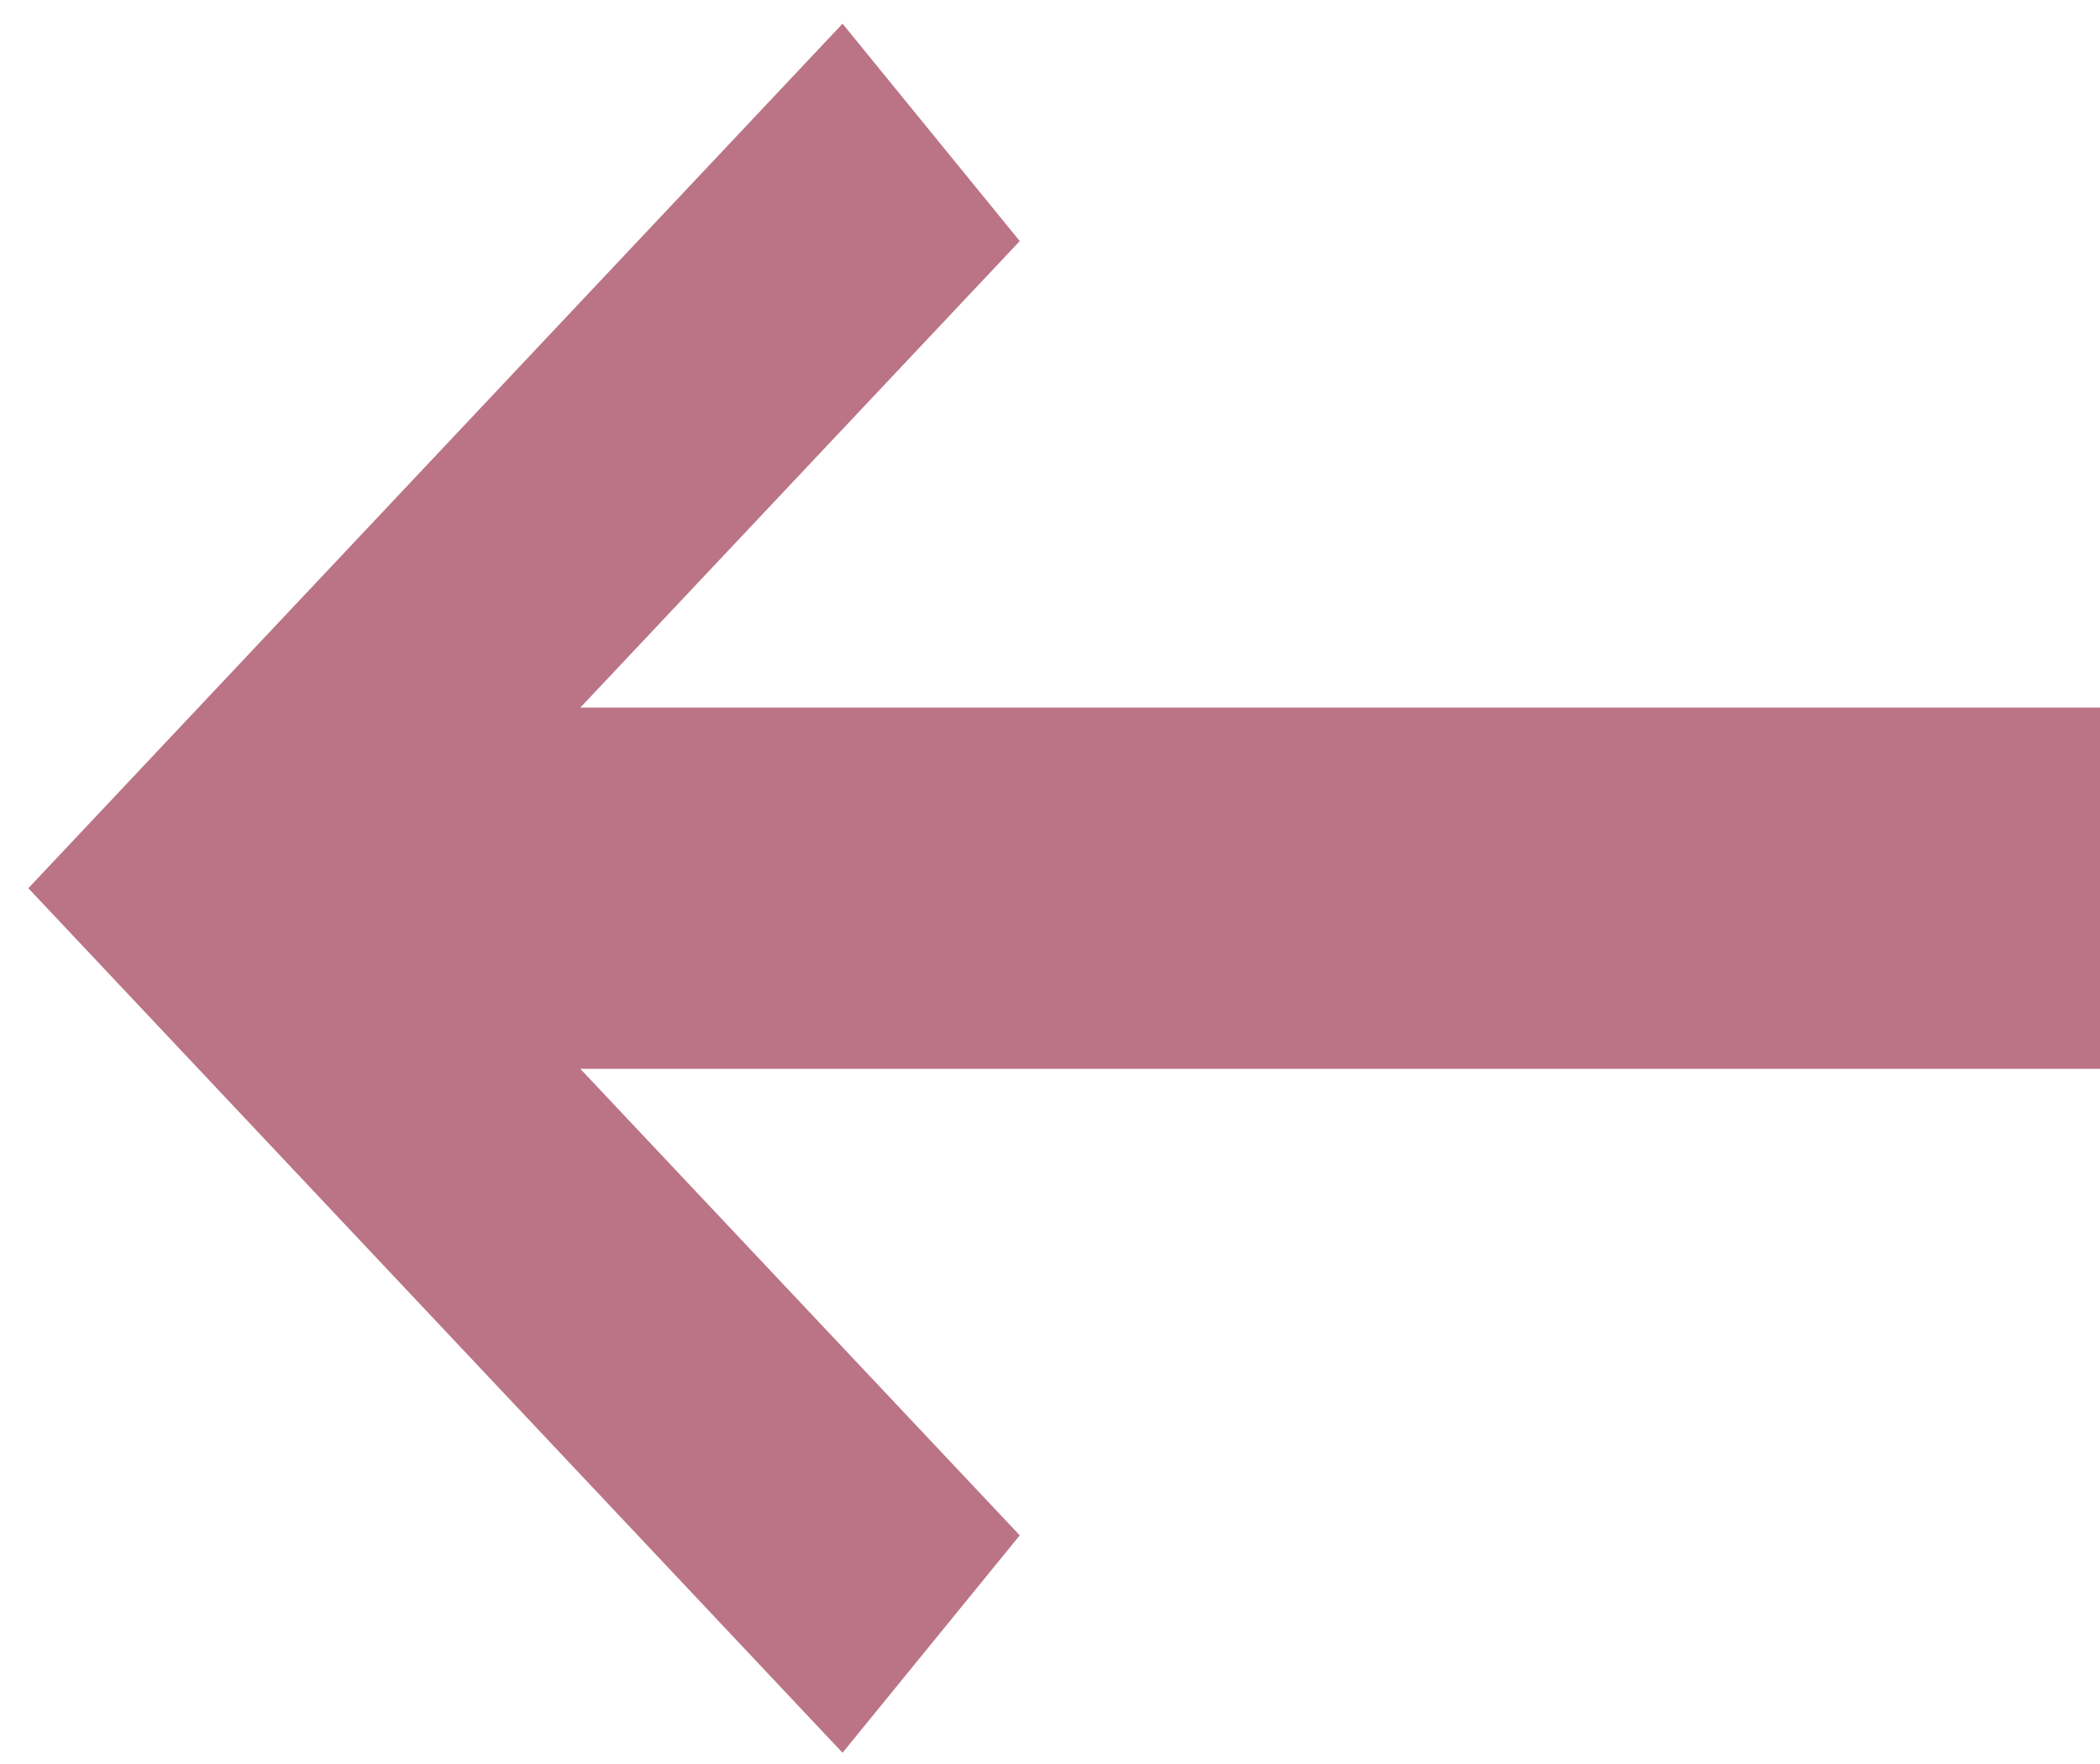 <?xml version="1.0" encoding="utf-8"?>
<!-- Generator: Adobe Illustrator 23.0.6, SVG Export Plug-In . SVG Version: 6.00 Build 0)  -->
<svg version="1.1" id="rose_x5F_arrow" xmlns="http://www.w3.org/2000/svg" xmlns:xlink="http://www.w3.org/1999/xlink" x="0px"
	 y="0px" viewBox="0 0 49.65 41.71" style="enable-background:new 0 0 49.65 41.71;" xml:space="preserve">
<style type="text/css">
	.st0{fill:#BA7485;}
</style>
<polygon class="st0" points="0.67,21 19.92,41.44 24.11,36.3 13.72,25.27 50.33,25.27 50.33,16.73 13.72,16.73 24.11,5.7 
	19.92,0.56 "/>
</svg>
